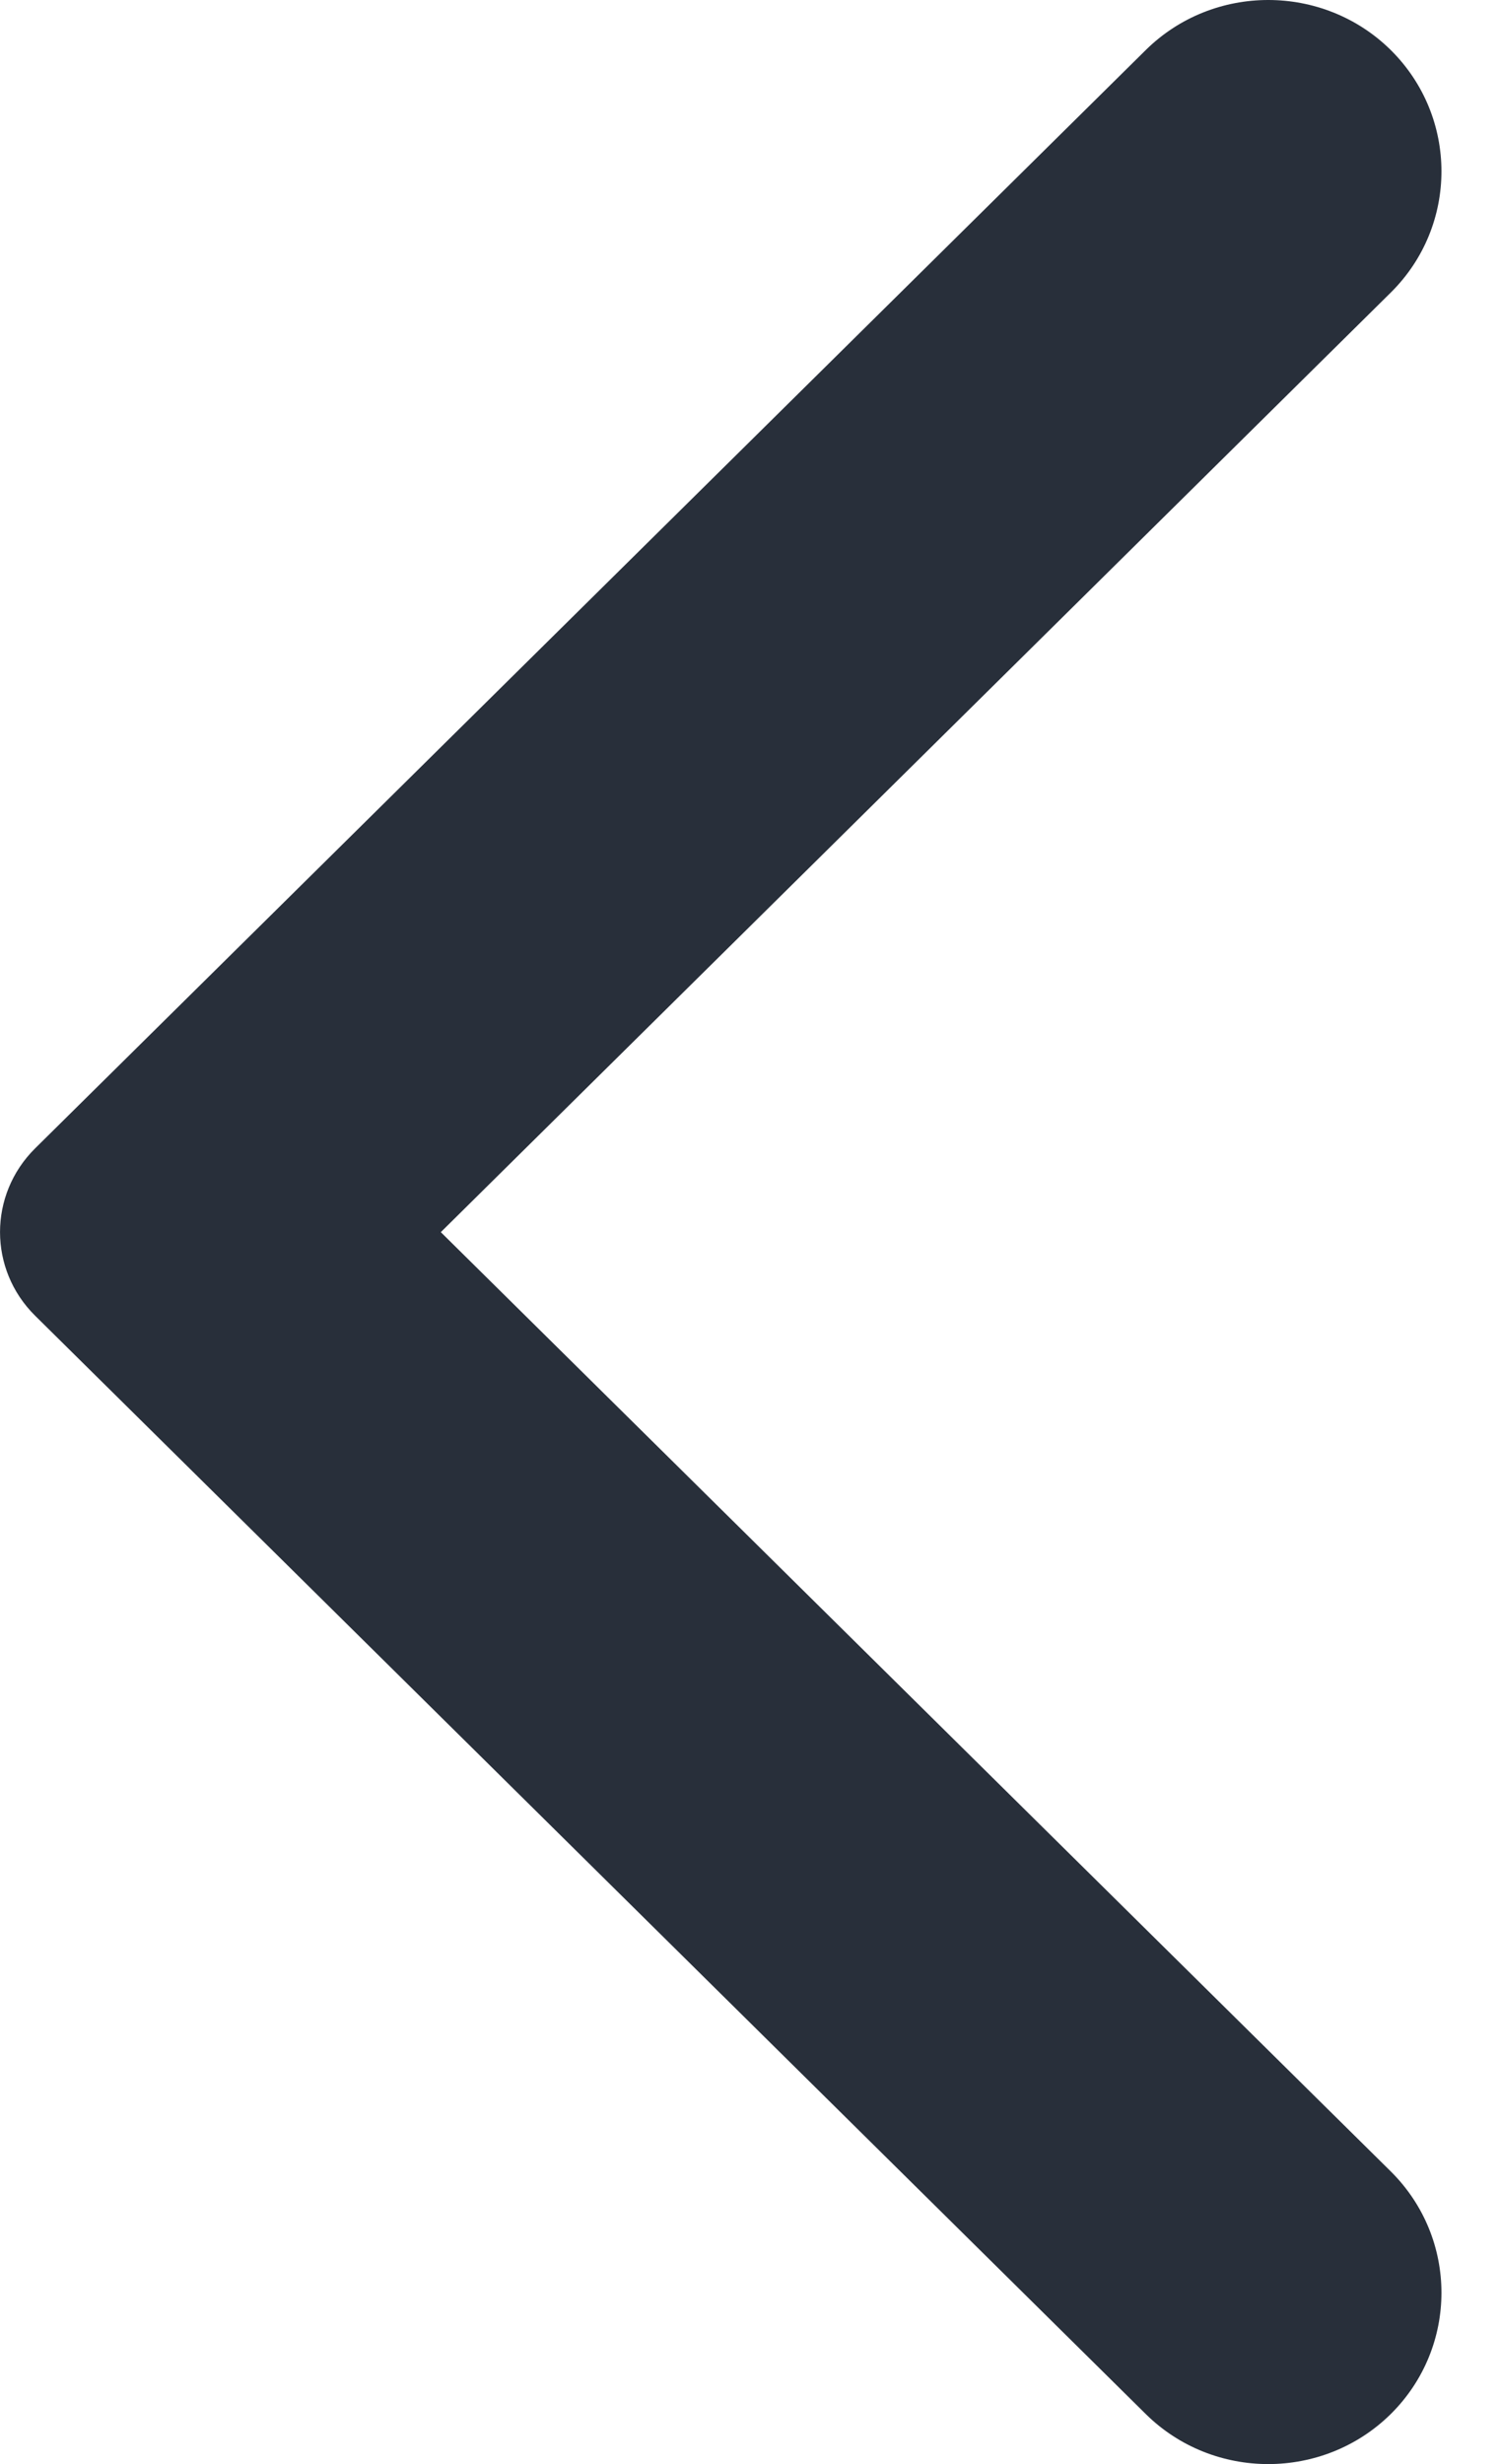 <svg width="14" height="23" viewBox="0 0 14 23" fill="none" xmlns="http://www.w3.org/2000/svg">
<path fill-rule="evenodd" clip-rule="evenodd" d="M10.7 22.532L0.328 12.281C-0.109 11.849 -0.109 11.152 0.328 10.719L10.7 0.468C11.331 -0.156 12.358 -0.156 12.99 0.468C13.62 1.093 13.62 2.106 12.99 2.73L4.117 11.501L12.99 20.269C13.62 20.894 13.62 21.907 12.99 22.532C12.358 23.156 11.331 23.156 10.7 22.532Z" fill="#282F3A"/>
</svg>
